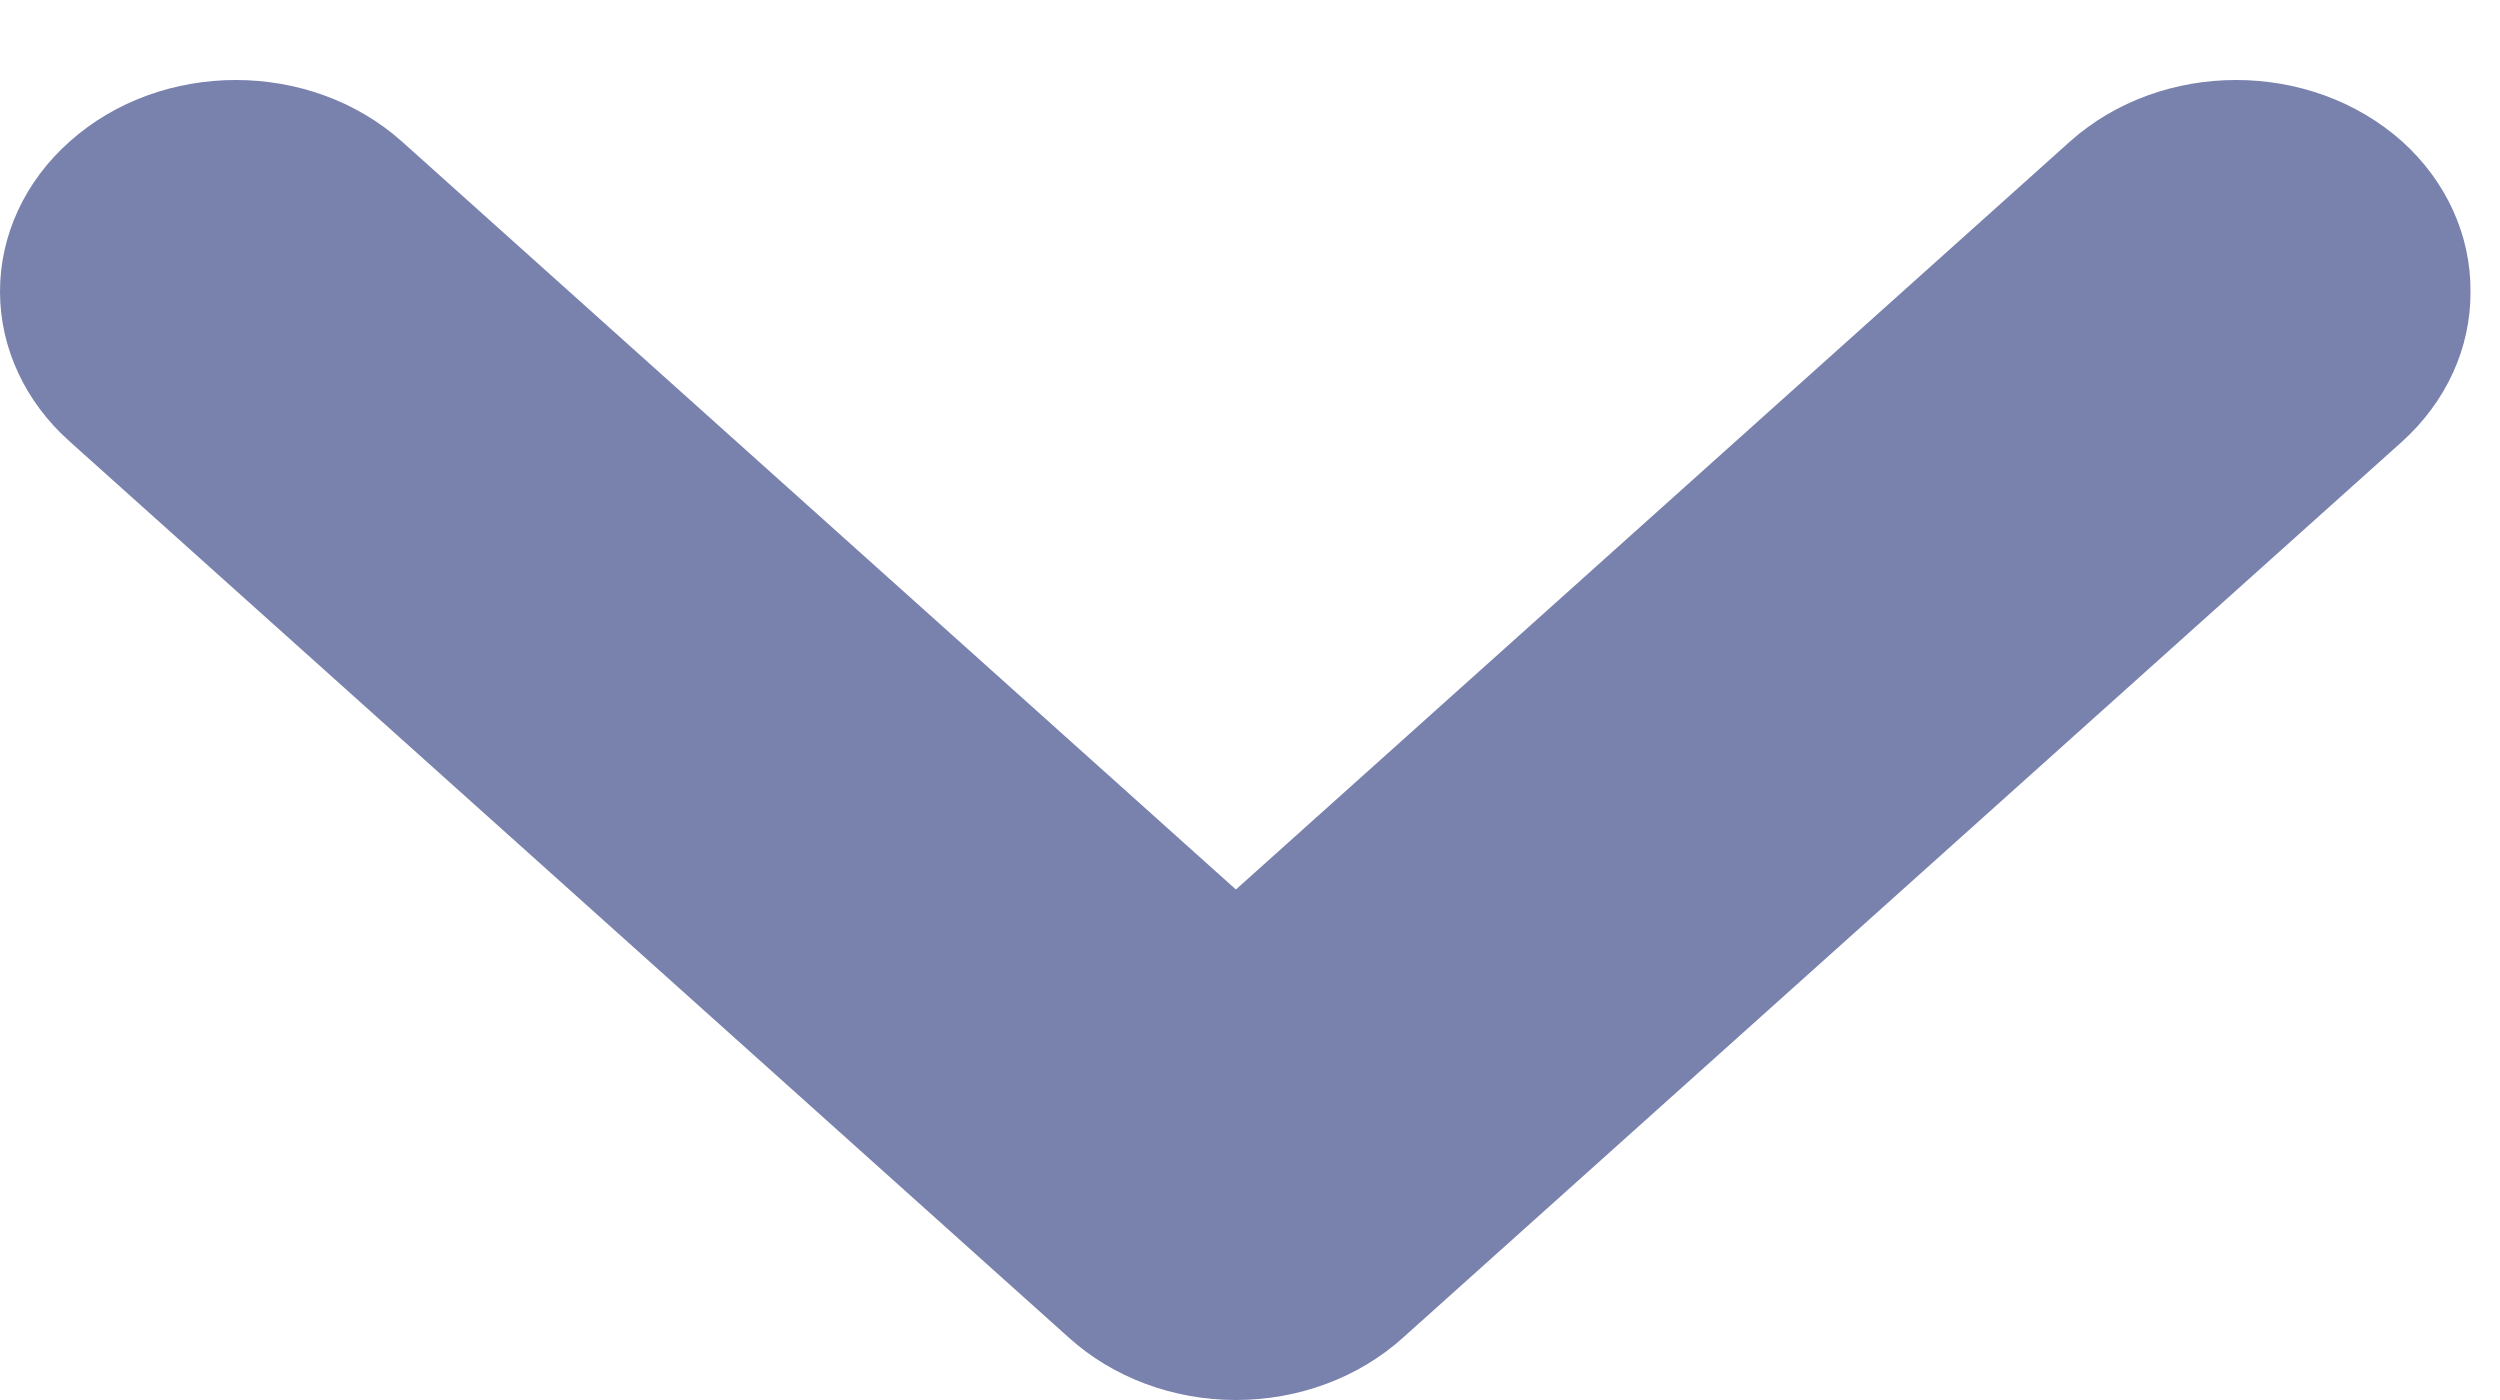 <svg width="25" height="14" viewBox="0 0 25 14" fill="none" xmlns="http://www.w3.org/2000/svg">
<path fill-rule="evenodd" clip-rule="evenodd" d="M10.687 13.375L0.697 4.415C0.251 4.018 3.58649e-08 3.478 2.83198e-08 2.915C2.07746e-08 2.351 0.251 1.811 0.697 1.415C1.616 0.595 3.1 0.595 4.019 1.415L12.359 8.895L20.7 1.415C21.619 0.595 23.103 0.595 24.022 1.415C24.463 1.813 24.709 2.353 24.705 2.915C24.709 3.477 24.463 4.016 24.022 4.415L14.032 13.375C13.59 13.775 12.988 14 12.359 14C11.731 14 11.129 13.775 10.687 13.375Z" fill="#7981AD"/>
</svg>
